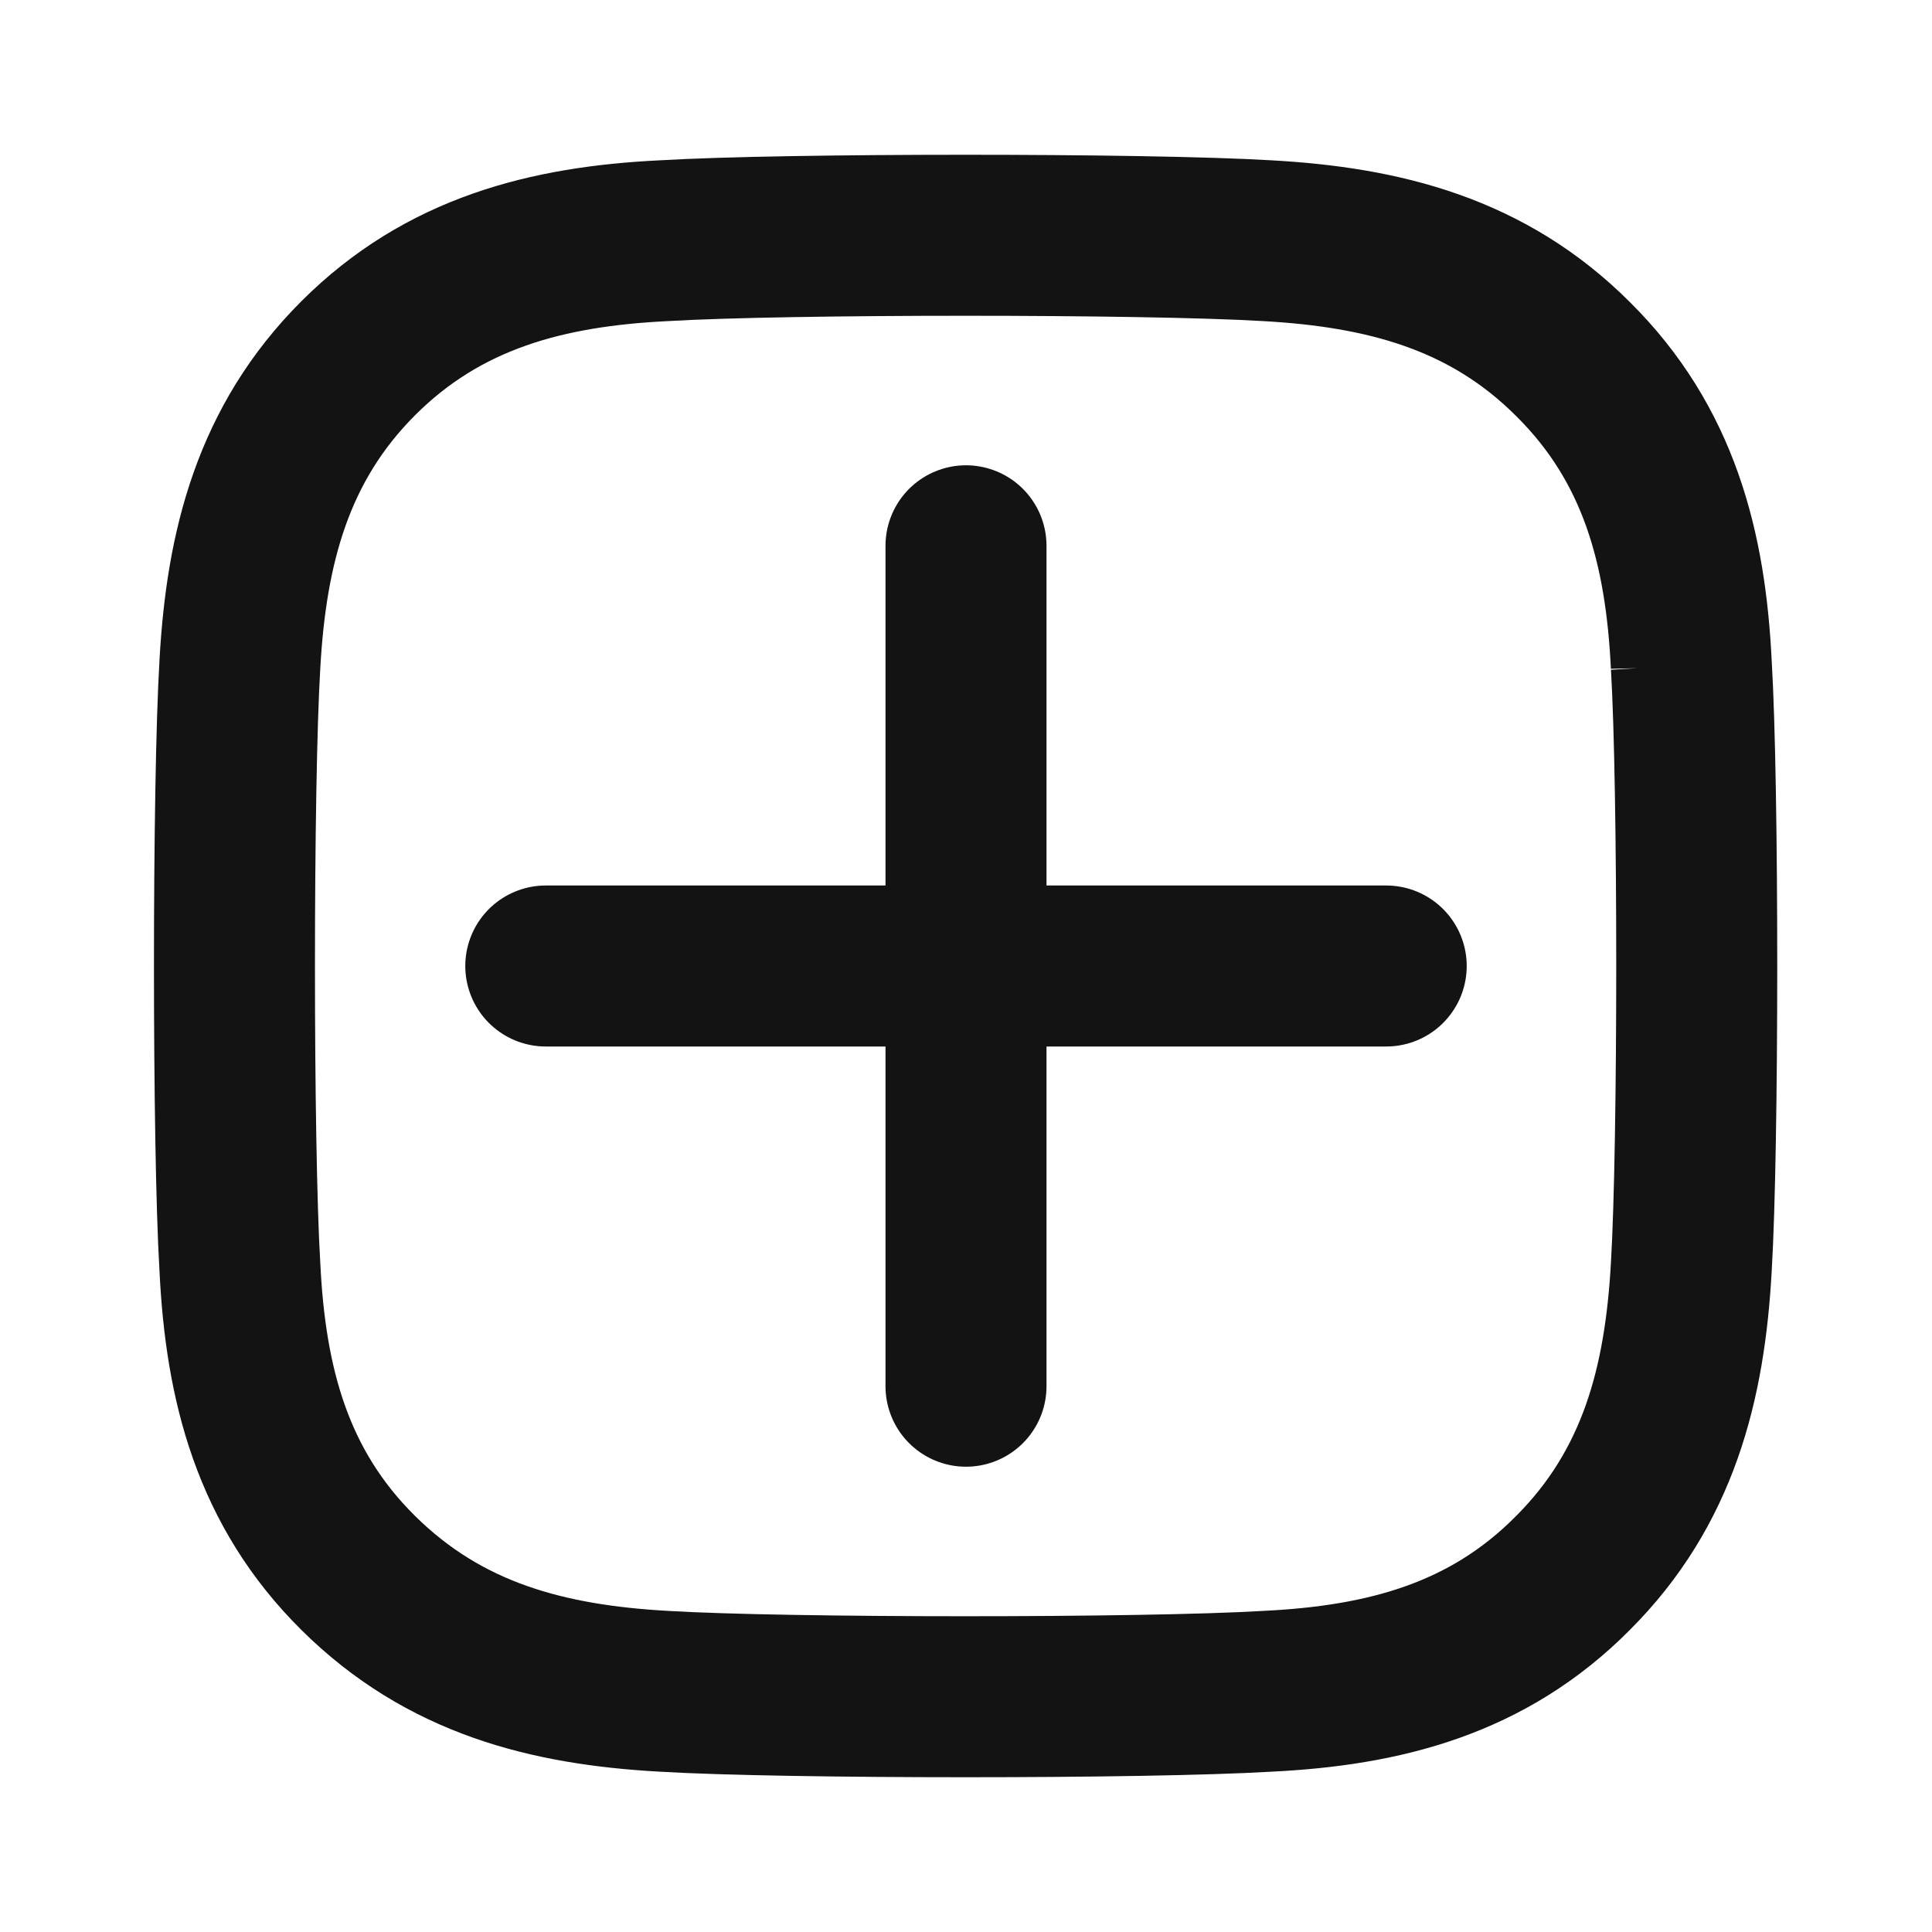 <?xml version="1.0" encoding="UTF-8"?>
<svg id="Layer_1" data-name="Layer 1" xmlns="http://www.w3.org/2000/svg" viewBox="0 0 24 24">
  <defs>
    <style>
      .cls-1 {
        stroke-linecap: round;
      }

      .cls-1, .cls-2 {
        fill: none;
        stroke: #131313;
        stroke-miterlimit: 10;
        stroke-width: 2px;
      }
    </style>
  </defs>
  <path class="cls-2" d="m21.01,8.26c-.07-1.45-.4-2.74-1.47-3.8-1.06-1.06-2.35-1.39-3.8-1.47-1.5-.09-5.99-.09-7.49,0-1.45.07-2.74.4-3.8,1.46s-1.39,2.35-1.47,3.8c-.09,1.5-.09,5.99,0,7.49.07,1.45.4,2.74,1.47,3.8,1.07,1.06,2.35,1.39,3.8,1.47,1.5.09,5.99.09,7.49,0,1.45-.07,2.74-.4,3.8-1.47,1.06-1.06,1.39-2.35,1.47-3.8.09-1.5.09-5.99,0-7.48Z"/>
  <g>
    <line class="cls-1" x1="6.78" y1="12" x2="17.22" y2="12"/>
    <line class="cls-1" x1="12" y1="17.22" x2="12" y2="6.78"/>
  </g>
</svg>